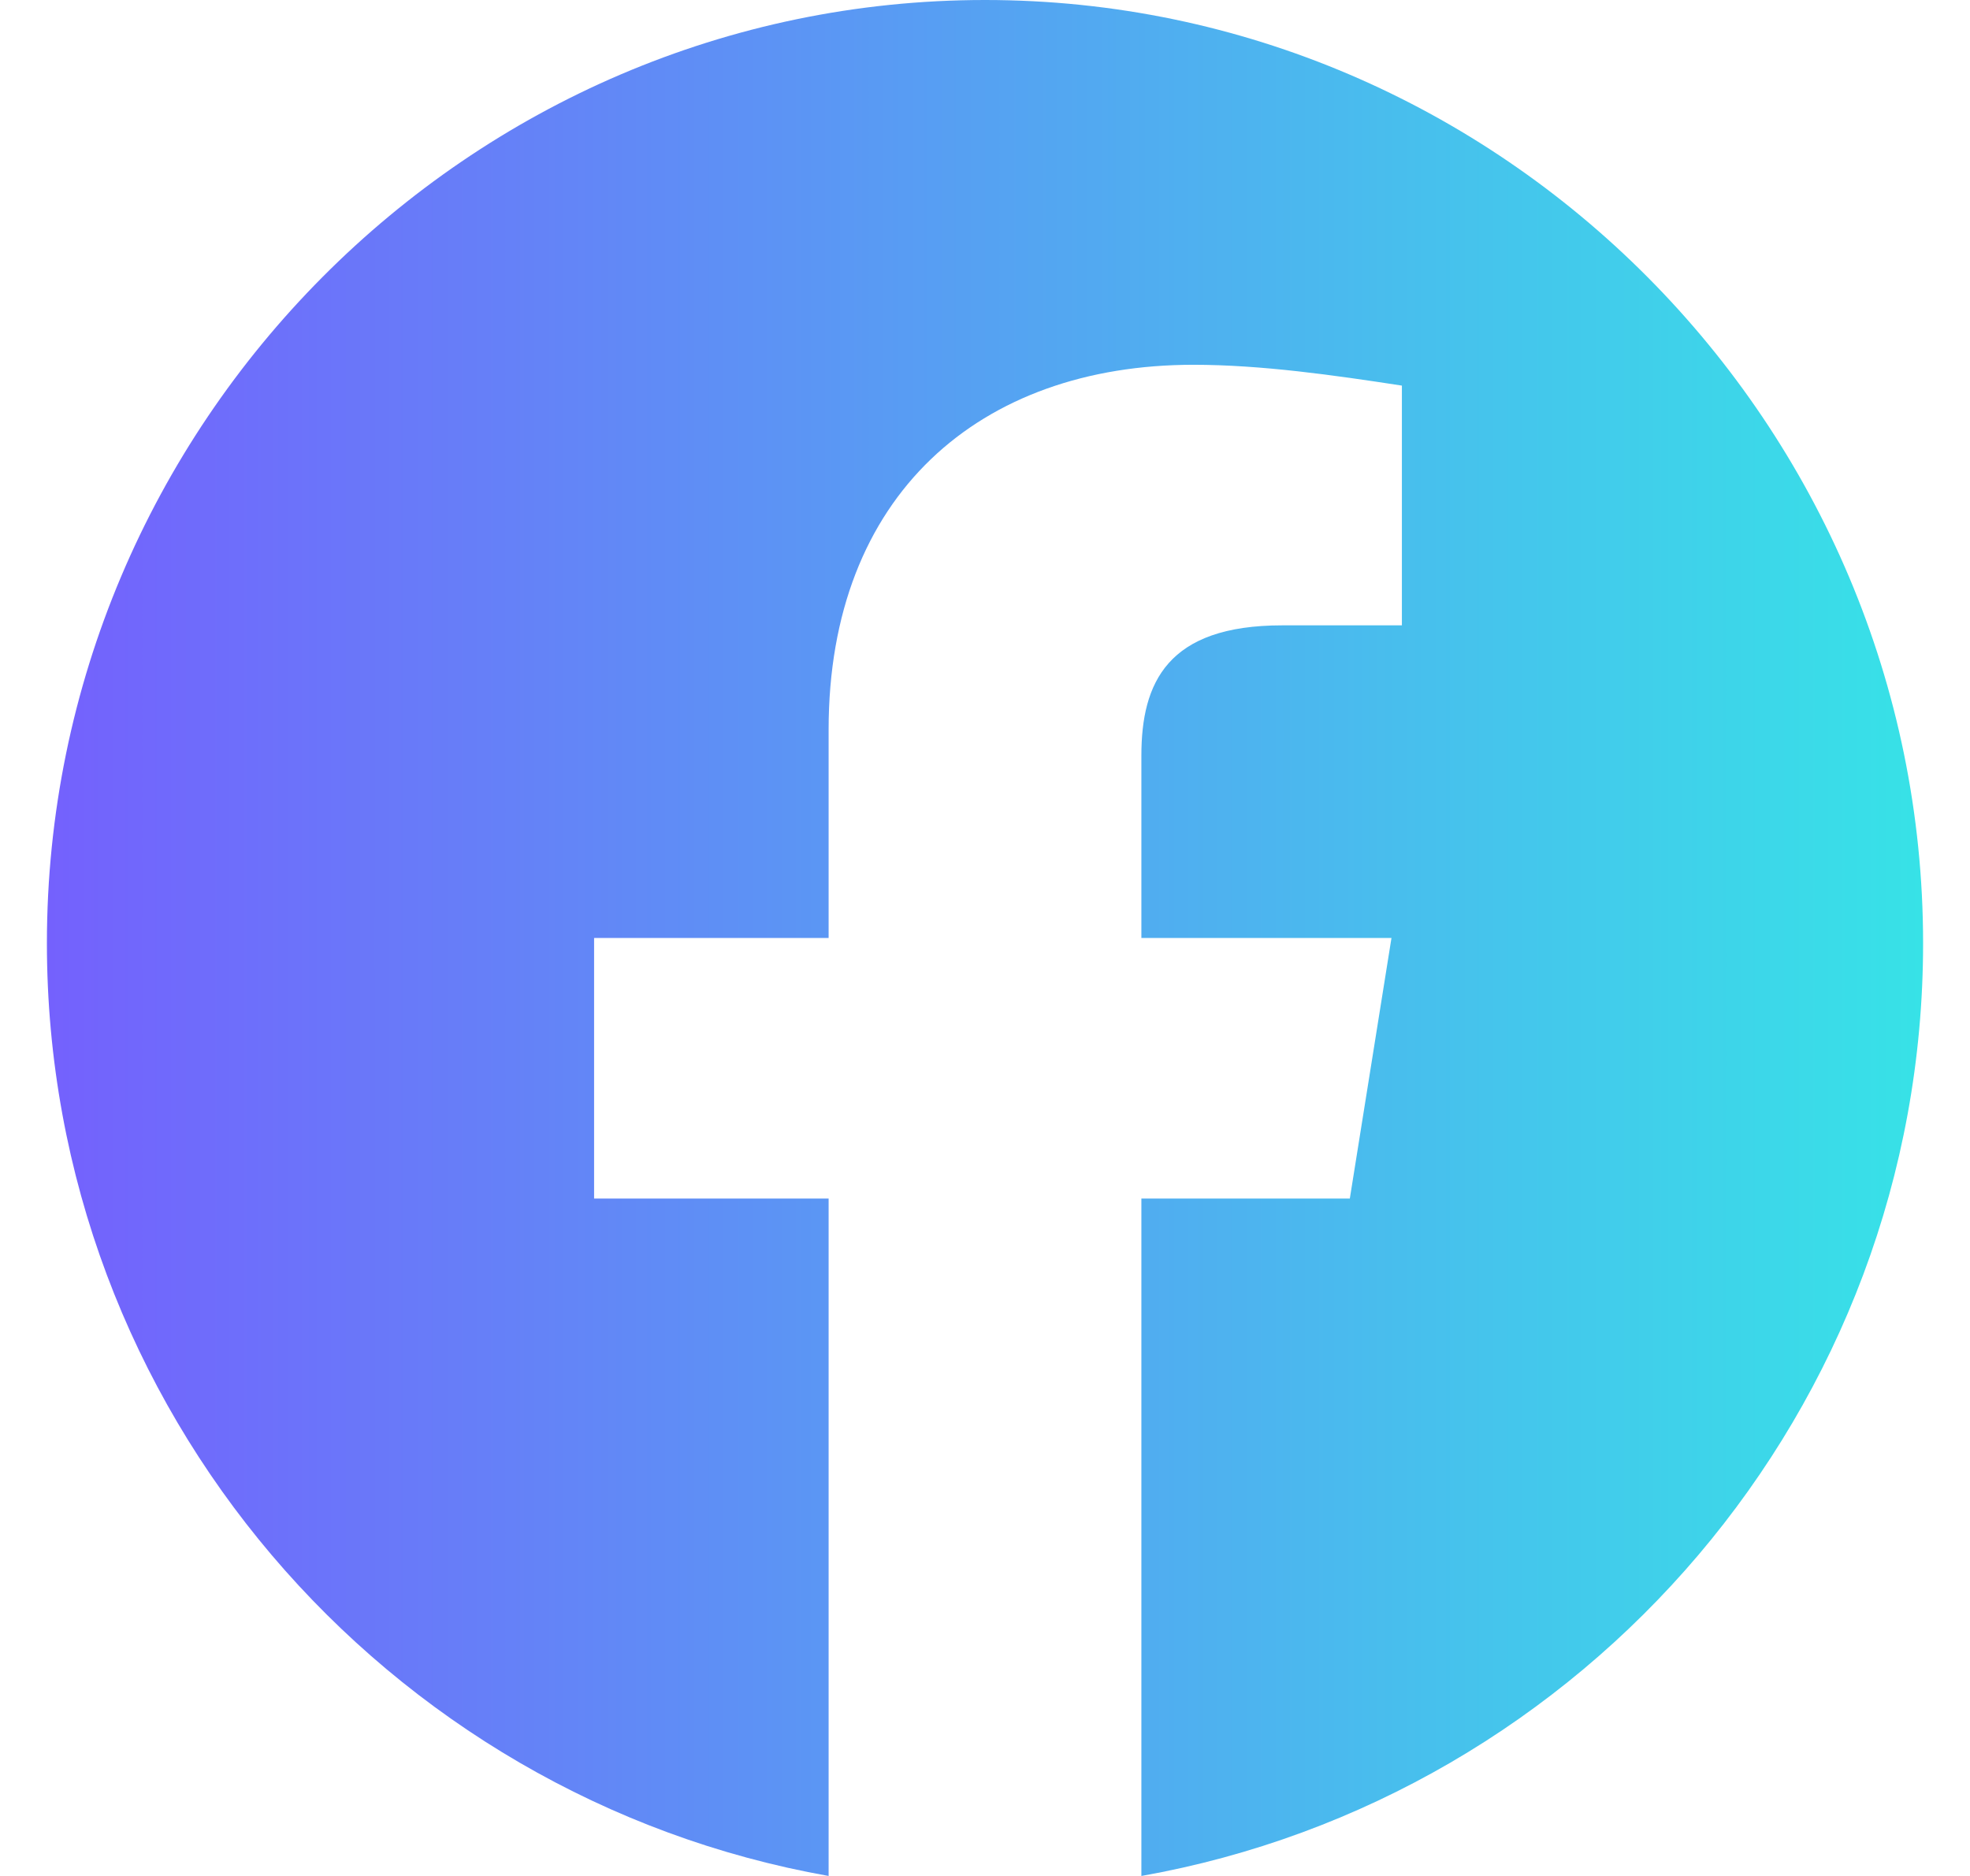 <svg xmlns="http://www.w3.org/2000/svg" width="21" height="20" viewBox="0 0 21 20" fill="none"><g id="&#xF0;&#x9F;&#xA6;&#x86; icon &quot;facebook fill&quot;"><path id="Vector" fill-rule="evenodd" clip-rule="evenodd" d="M0.5 10.056C0.5 15.028 4.111 19.162 8.833 20V12.778H6.333V10H8.833V7.778C8.833 5.278 10.444 3.889 12.722 3.889C13.444 3.889 14.222 4 14.944 4.111V6.667H13.667C12.444 6.667 12.167 7.278 12.167 8.056V10H14.833L14.389 12.778H12.167V20C16.889 19.162 20.5 15.028 20.5 10.056C20.5 4.525 16 0 10.5 0C5 0 0.5 4.525 0.5 10.056H0.5Z" fill="url(#paint0_linear_59_693)"></path></g><defs><linearGradient id="paint0_linear_59_693" x1="0.5" y1="10" x2="20.5" y2="10" gradientUnits="userSpaceOnUse"><stop stop-color="#7461FD"></stop><stop offset="1" stop-color="#37E2E7"></stop></linearGradient></defs></svg>